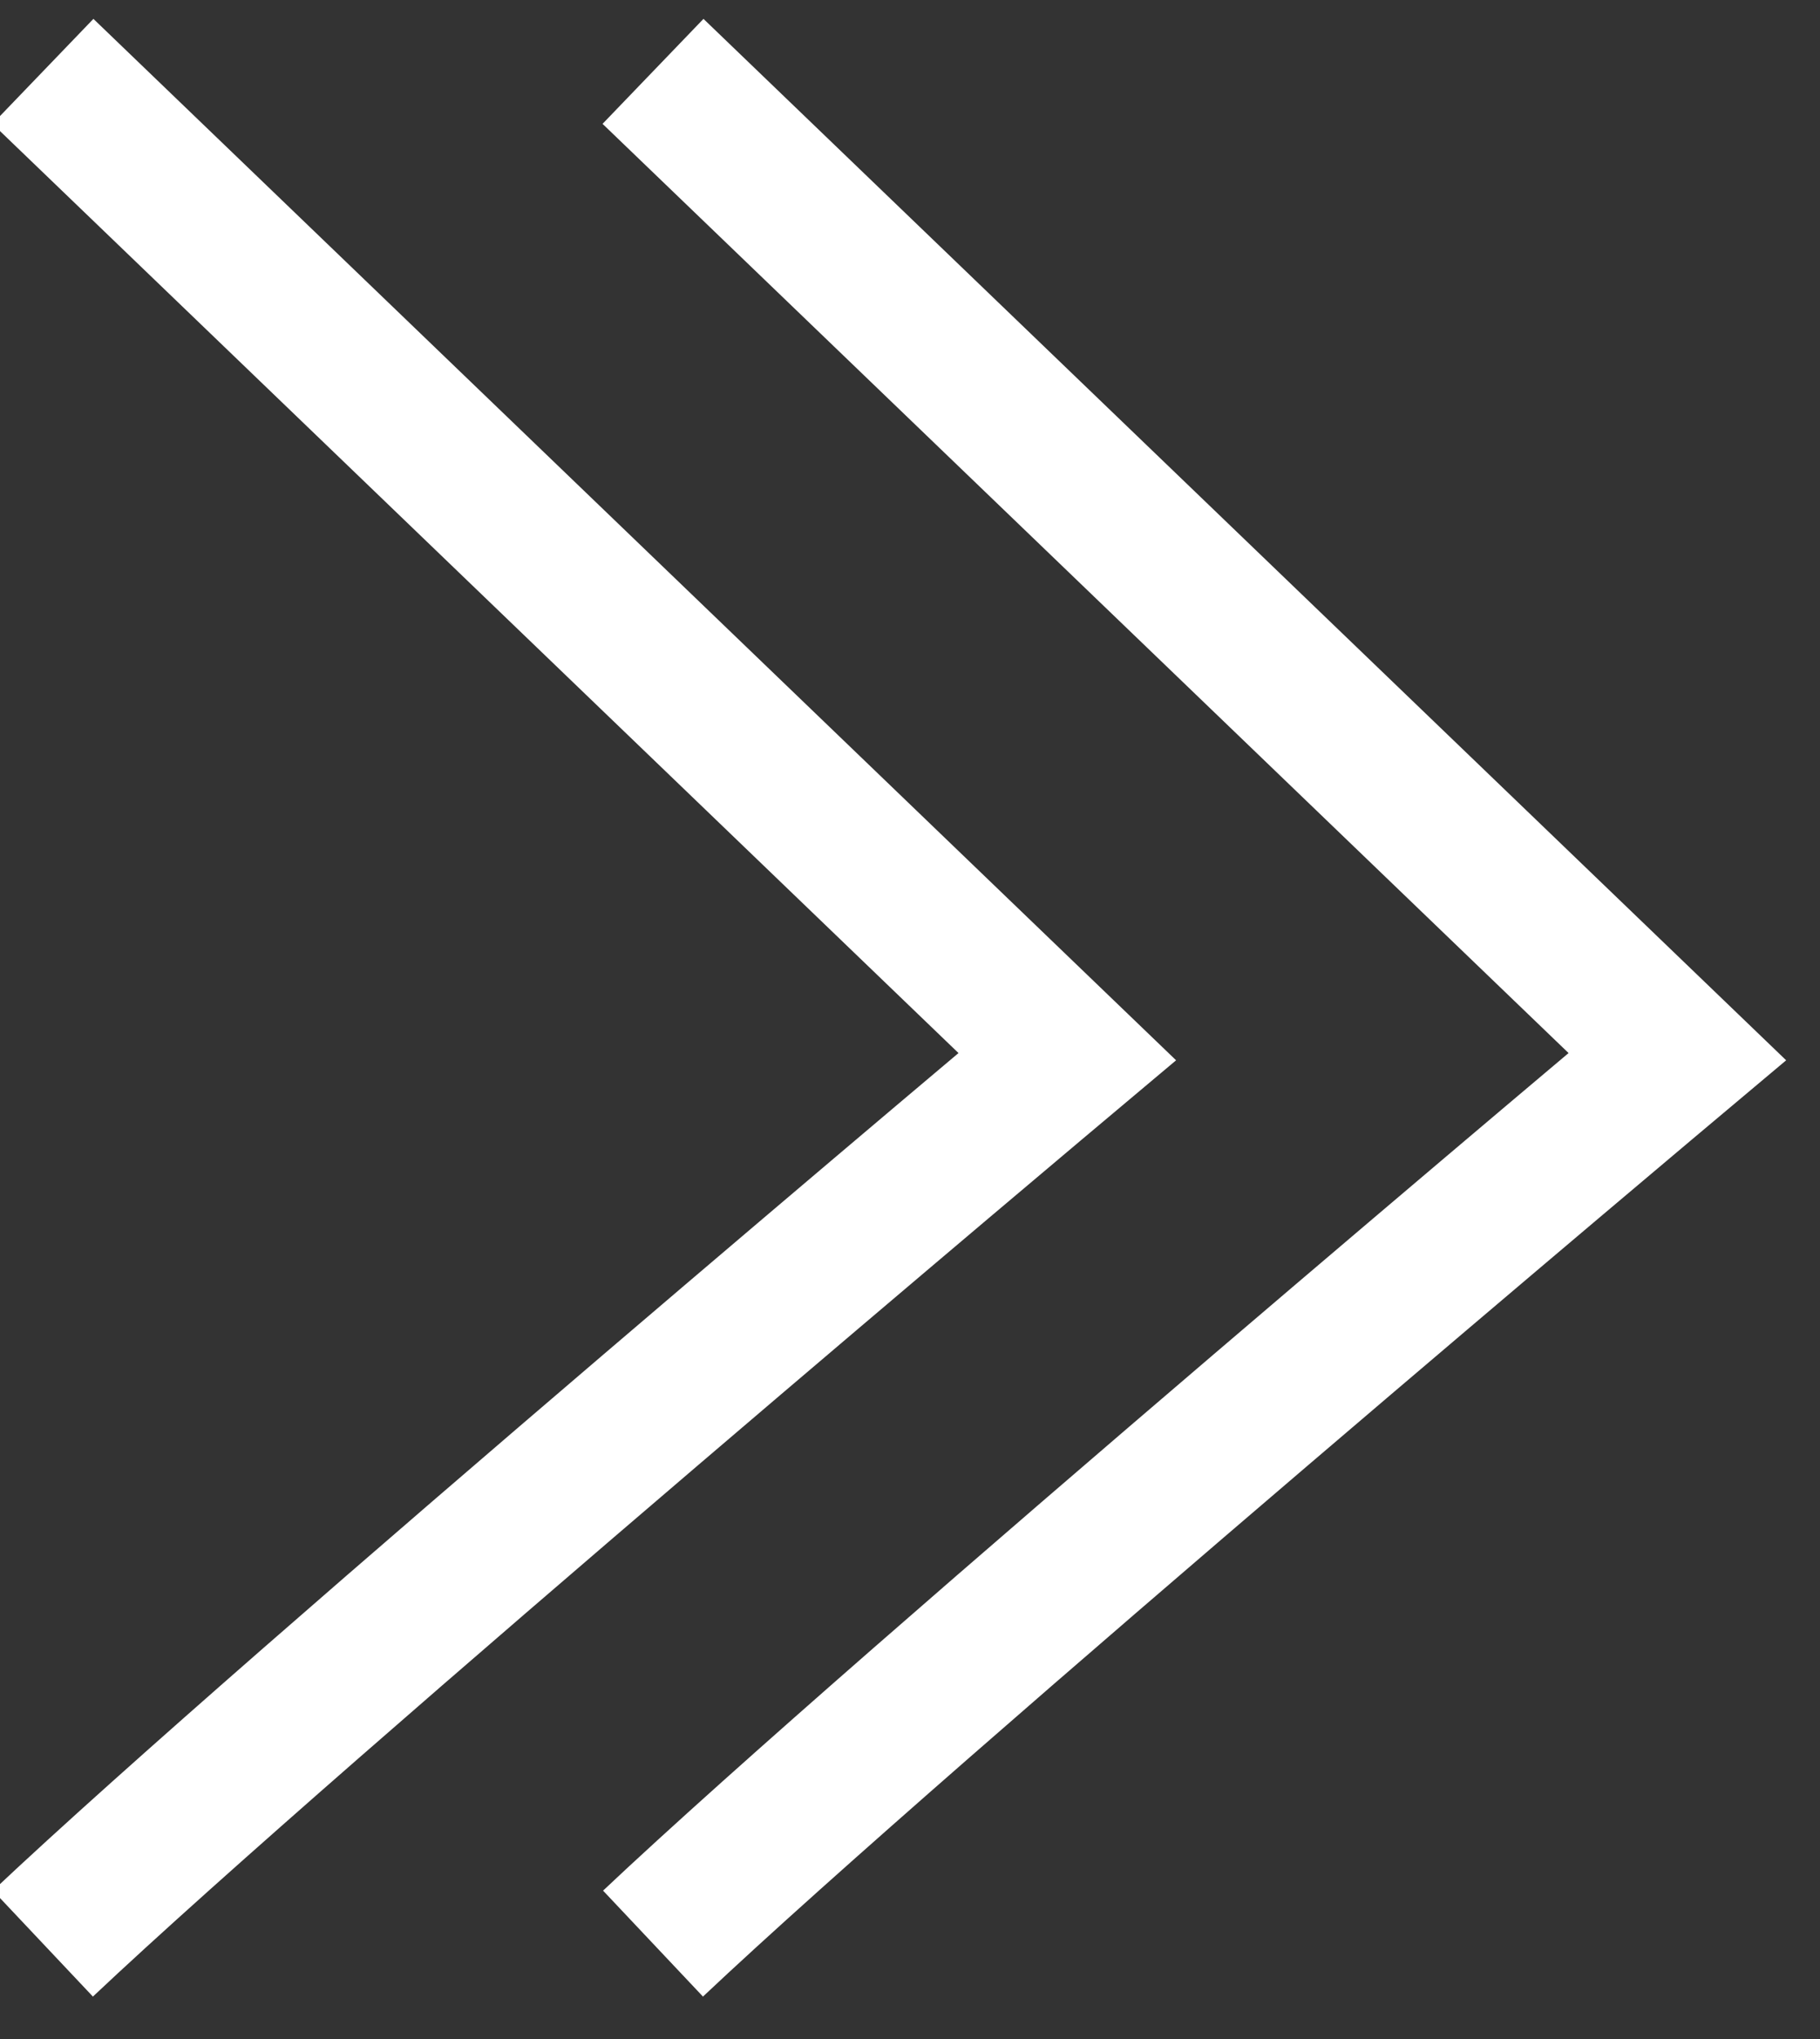 <svg xmlns="http://www.w3.org/2000/svg" xmlns:xlink="http://www.w3.org/1999/xlink" width="25" height="28"><rect width="100%" height="100%" fill="#333333" stroke="none"/><defs><path id="a" d="M1455.59 1718.98l14.07 13.53s-10.55 8.86-14.07 12.18"/><path id="b" d="M1463.97 1718.98l14.07 13.53s-10.55 8.86-14.07 12.18"/></defs><use fill="#fff" fill-opacity="0" stroke="#fff" stroke-miterlimit="50" stroke-width="2" xlink:href="#a" transform="translate(-1455 -1718)"/><use fill="#fff" fill-opacity="0" stroke="#fff" stroke-miterlimit="50" stroke-width="2" xlink:href="#b" transform="translate(-1455 -1718)"/></svg>